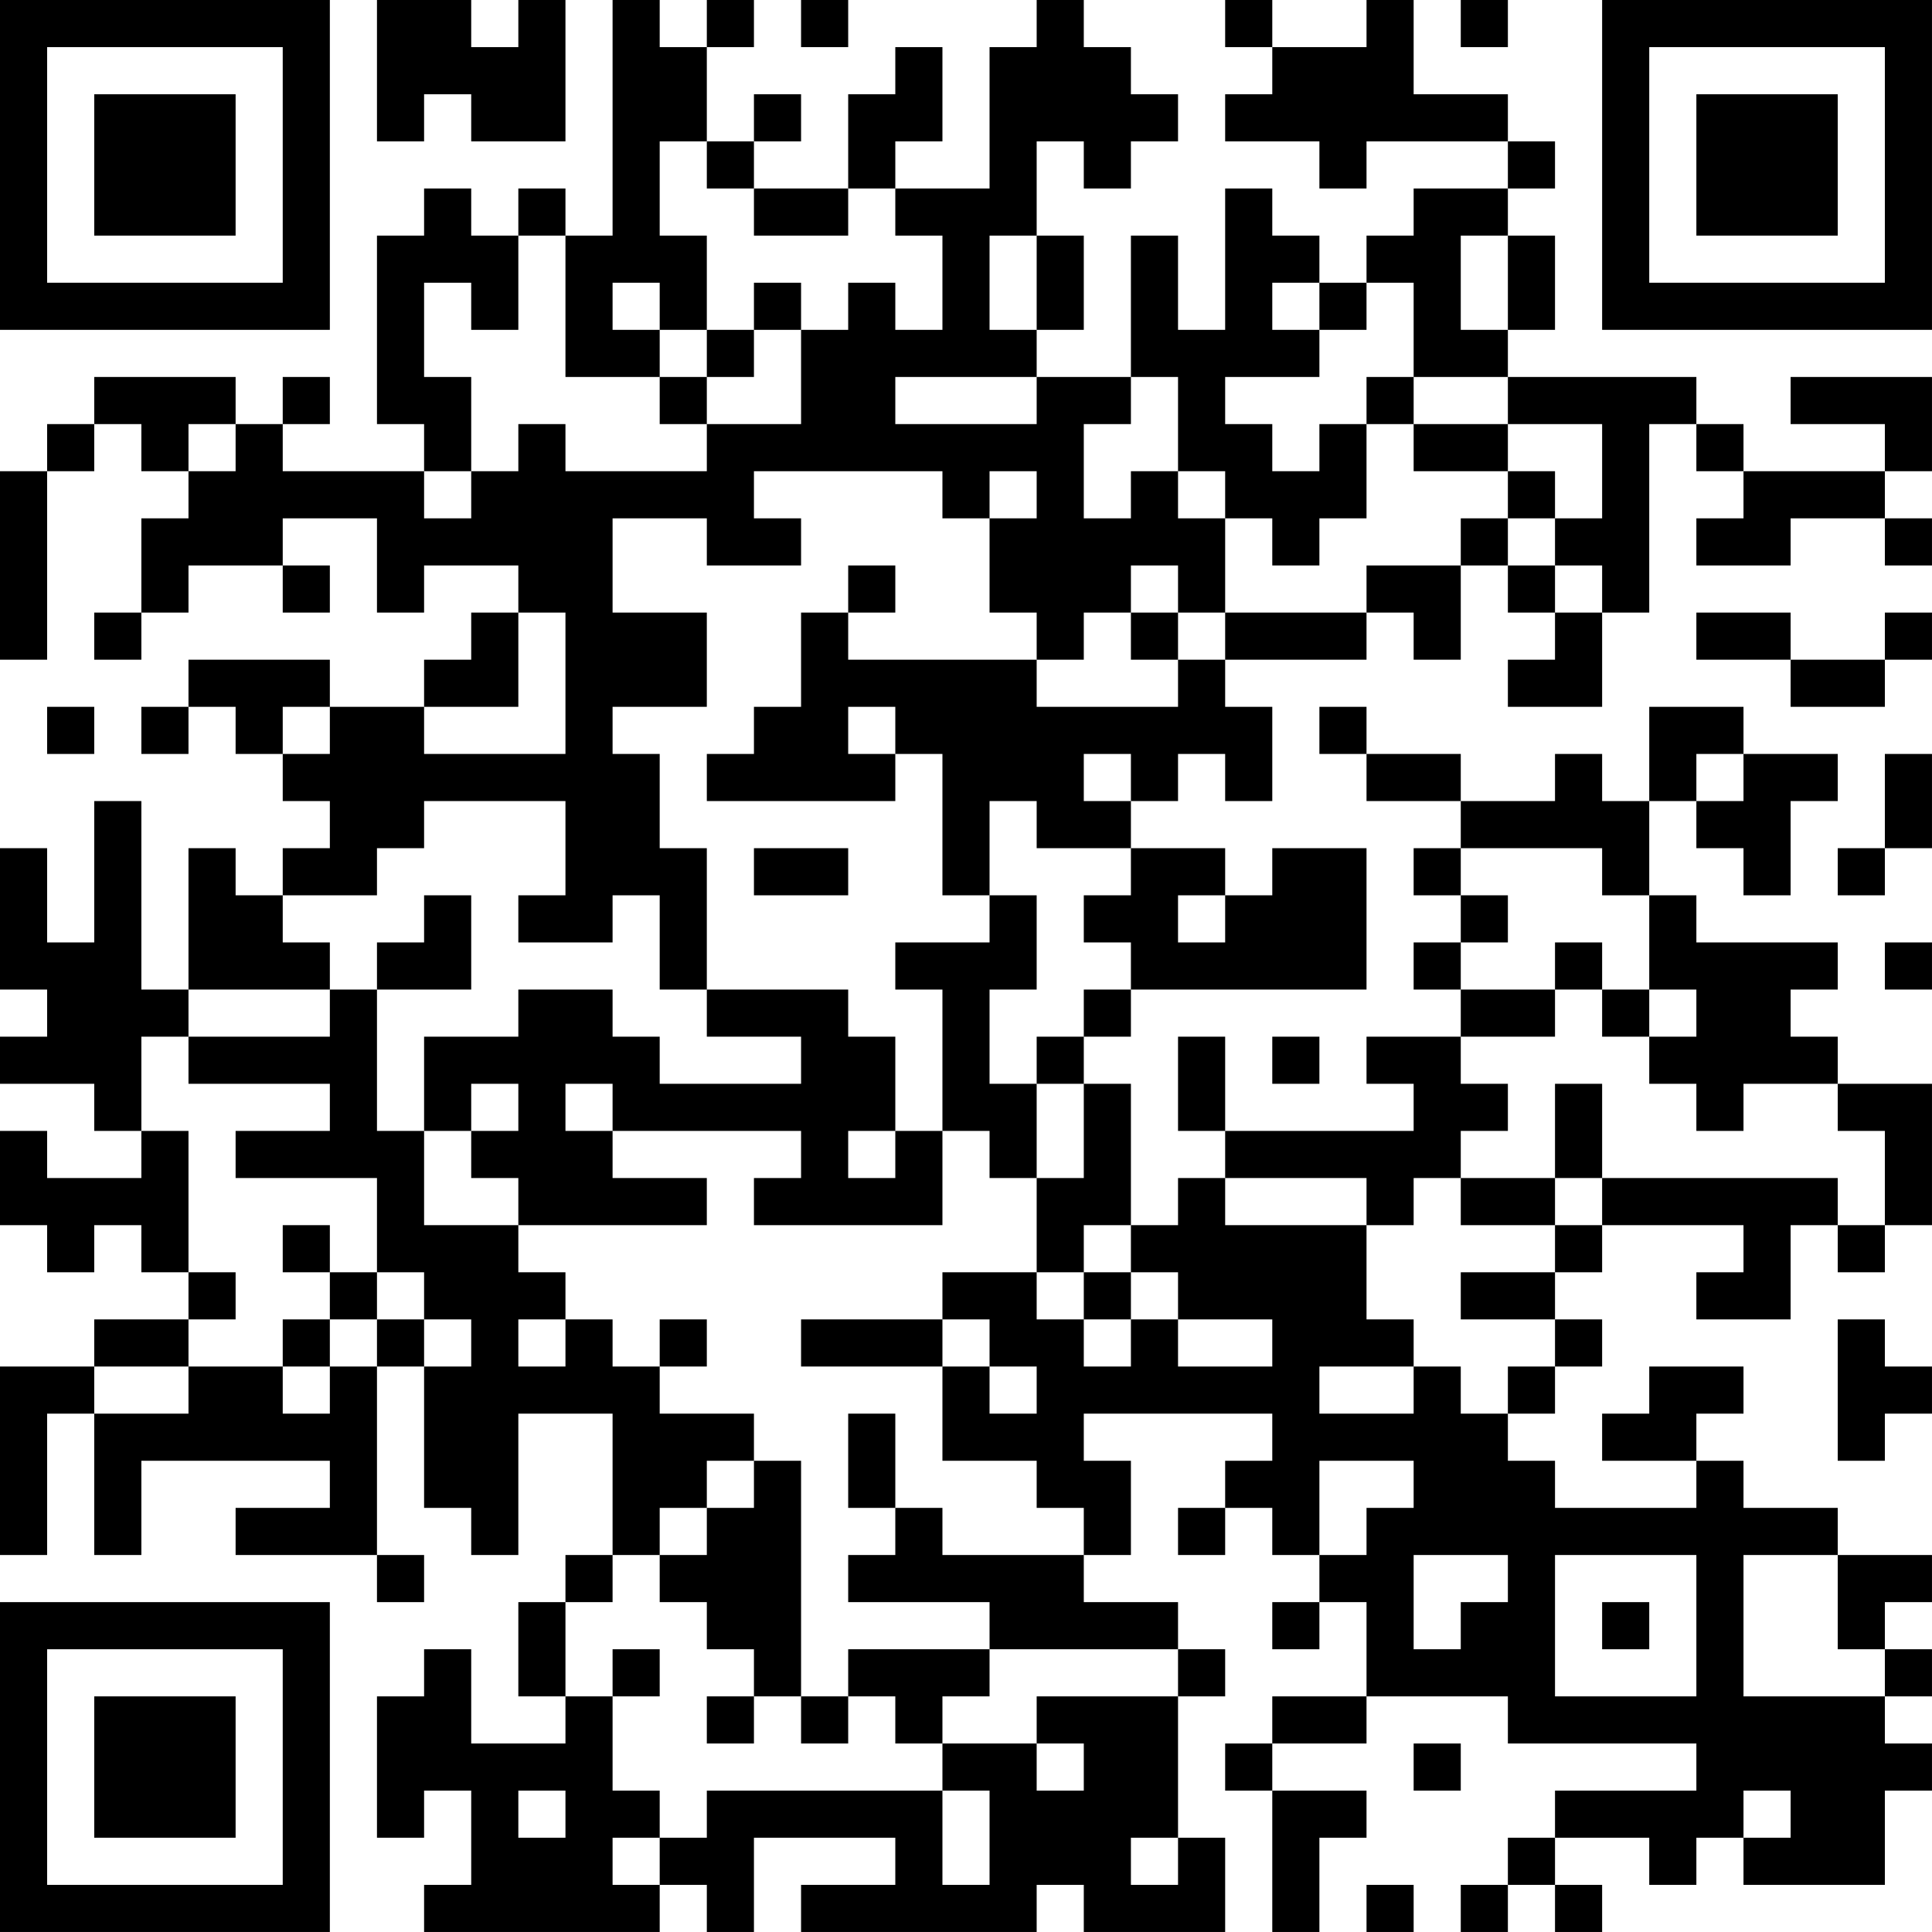 <?xml version="1.0" encoding="UTF-8"?>
<svg xmlns="http://www.w3.org/2000/svg" version="1.1" width="200" height="200" viewBox="0 0 200 200"><rect x="0" y="0" width="200" height="200" fill="#ffffff"/><g transform="scale(4.878)"><g transform="translate(0,0)"><path fill-rule="evenodd" d="M8 0L8 3L9 3L9 2L10 2L10 3L12 3L12 0L11 0L11 1L10 1L10 0ZM13 0L13 5L12 5L12 4L11 4L11 5L10 5L10 4L9 4L9 5L8 5L8 9L9 9L9 10L6 10L6 9L7 9L7 8L6 8L6 9L5 9L5 8L2 8L2 9L1 9L1 10L0 10L0 14L1 14L1 10L2 10L2 9L3 9L3 10L4 10L4 11L3 11L3 13L2 13L2 14L3 14L3 13L4 13L4 12L6 12L6 13L7 13L7 12L6 12L6 11L8 11L8 13L9 13L9 12L11 12L11 13L10 13L10 14L9 14L9 15L7 15L7 14L4 14L4 15L3 15L3 16L4 16L4 15L5 15L5 16L6 16L6 17L7 17L7 18L6 18L6 19L5 19L5 18L4 18L4 21L3 21L3 17L2 17L2 20L1 20L1 18L0 18L0 21L1 21L1 22L0 22L0 23L2 23L2 24L3 24L3 25L1 25L1 24L0 24L0 26L1 26L1 27L2 27L2 26L3 26L3 27L4 27L4 28L2 28L2 29L0 29L0 33L1 33L1 30L2 30L2 33L3 33L3 31L7 31L7 32L5 32L5 33L8 33L8 34L9 34L9 33L8 33L8 29L9 29L9 32L10 32L10 33L11 33L11 30L13 30L13 33L12 33L12 34L11 34L11 36L12 36L12 37L10 37L10 35L9 35L9 36L8 36L8 39L9 39L9 38L10 38L10 40L9 40L9 41L14 41L14 40L15 40L15 41L16 41L16 39L19 39L19 40L17 40L17 41L22 41L22 40L23 40L23 41L26 41L26 39L25 39L25 36L26 36L26 35L25 35L25 34L23 34L23 33L24 33L24 31L23 31L23 30L27 30L27 31L26 31L26 32L25 32L25 33L26 33L26 32L27 32L27 33L28 33L28 34L27 34L27 35L28 35L28 34L29 34L29 36L27 36L27 37L26 37L26 38L27 38L27 41L28 41L28 39L29 39L29 38L27 38L27 37L29 37L29 36L32 36L32 37L36 37L36 38L33 38L33 39L32 39L32 40L31 40L31 41L32 41L32 40L33 40L33 41L34 41L34 40L33 40L33 39L35 39L35 40L36 40L36 39L37 39L37 40L40 40L40 38L41 38L41 37L40 37L40 36L41 36L41 35L40 35L40 34L41 34L41 33L39 33L39 32L37 32L37 31L36 31L36 30L37 30L37 29L35 29L35 30L34 30L34 31L36 31L36 32L33 32L33 31L32 31L32 30L33 30L33 29L34 29L34 28L33 28L33 27L34 27L34 26L37 26L37 27L36 27L36 28L38 28L38 26L39 26L39 27L40 27L40 26L41 26L41 23L39 23L39 22L38 22L38 21L39 21L39 20L36 20L36 19L35 19L35 17L36 17L36 18L37 18L37 19L38 19L38 17L39 17L39 16L37 16L37 15L35 15L35 17L34 17L34 16L33 16L33 17L31 17L31 16L29 16L29 15L28 15L28 16L29 16L29 17L31 17L31 18L30 18L30 19L31 19L31 20L30 20L30 21L31 21L31 22L29 22L29 23L30 23L30 24L26 24L26 22L25 22L25 24L26 24L26 25L25 25L25 26L24 26L24 23L23 23L23 22L24 22L24 21L29 21L29 18L27 18L27 19L26 19L26 18L24 18L24 17L25 17L25 16L26 16L26 17L27 17L27 15L26 15L26 14L29 14L29 13L30 13L30 14L31 14L31 12L32 12L32 13L33 13L33 14L32 14L32 15L34 15L34 13L35 13L35 9L36 9L36 10L37 10L37 11L36 11L36 12L38 12L38 11L40 11L40 12L41 12L41 11L40 11L40 10L41 10L41 8L38 8L38 9L40 9L40 10L37 10L37 9L36 9L36 8L32 8L32 7L33 7L33 5L32 5L32 4L33 4L33 3L32 3L32 2L30 2L30 0L29 0L29 1L27 1L27 0L26 0L26 1L27 1L27 2L26 2L26 3L28 3L28 4L29 4L29 3L32 3L32 4L30 4L30 5L29 5L29 6L28 6L28 5L27 5L27 4L26 4L26 7L25 7L25 5L24 5L24 8L22 8L22 7L23 7L23 5L22 5L22 3L23 3L23 4L24 4L24 3L25 3L25 2L24 2L24 1L23 1L23 0L22 0L22 1L21 1L21 4L19 4L19 3L20 3L20 1L19 1L19 2L18 2L18 4L16 4L16 3L17 3L17 2L16 2L16 3L15 3L15 1L16 1L16 0L15 0L15 1L14 1L14 0ZM17 0L17 1L18 1L18 0ZM31 0L31 1L32 1L32 0ZM14 3L14 5L15 5L15 7L14 7L14 6L13 6L13 7L14 7L14 8L12 8L12 5L11 5L11 7L10 7L10 6L9 6L9 8L10 8L10 10L9 10L9 11L10 11L10 10L11 10L11 9L12 9L12 10L15 10L15 9L17 9L17 7L18 7L18 6L19 6L19 7L20 7L20 5L19 5L19 4L18 4L18 5L16 5L16 4L15 4L15 3ZM21 5L21 7L22 7L22 5ZM31 5L31 7L32 7L32 5ZM16 6L16 7L15 7L15 8L14 8L14 9L15 9L15 8L16 8L16 7L17 7L17 6ZM27 6L27 7L28 7L28 8L26 8L26 9L27 9L27 10L28 10L28 9L29 9L29 11L28 11L28 12L27 12L27 11L26 11L26 10L25 10L25 8L24 8L24 9L23 9L23 11L24 11L24 10L25 10L25 11L26 11L26 13L25 13L25 12L24 12L24 13L23 13L23 14L22 14L22 13L21 13L21 11L22 11L22 10L21 10L21 11L20 11L20 10L16 10L16 11L17 11L17 12L15 12L15 11L13 11L13 13L15 13L15 15L13 15L13 16L14 16L14 18L15 18L15 21L14 21L14 19L13 19L13 20L11 20L11 19L12 19L12 17L9 17L9 18L8 18L8 19L6 19L6 20L7 20L7 21L4 21L4 22L3 22L3 24L4 24L4 27L5 27L5 28L4 28L4 29L2 29L2 30L4 30L4 29L6 29L6 30L7 30L7 29L8 29L8 28L9 28L9 29L10 29L10 28L9 28L9 27L8 27L8 25L5 25L5 24L7 24L7 23L4 23L4 22L7 22L7 21L8 21L8 24L9 24L9 26L11 26L11 27L12 27L12 28L11 28L11 29L12 29L12 28L13 28L13 29L14 29L14 30L16 30L16 31L15 31L15 32L14 32L14 33L13 33L13 34L12 34L12 36L13 36L13 38L14 38L14 39L13 39L13 40L14 40L14 39L15 39L15 38L20 38L20 40L21 40L21 38L20 38L20 37L22 37L22 38L23 38L23 37L22 37L22 36L25 36L25 35L21 35L21 34L18 34L18 33L19 33L19 32L20 32L20 33L23 33L23 32L22 32L22 31L20 31L20 29L21 29L21 30L22 30L22 29L21 29L21 28L20 28L20 27L22 27L22 28L23 28L23 29L24 29L24 28L25 28L25 29L27 29L27 28L25 28L25 27L24 27L24 26L23 26L23 27L22 27L22 25L23 25L23 23L22 23L22 22L23 22L23 21L24 21L24 20L23 20L23 19L24 19L24 18L22 18L22 17L21 17L21 19L20 19L20 16L19 16L19 15L18 15L18 16L19 16L19 17L15 17L15 16L16 16L16 15L17 15L17 13L18 13L18 14L22 14L22 15L25 15L25 14L26 14L26 13L29 13L29 12L31 12L31 11L32 11L32 12L33 12L33 13L34 13L34 12L33 12L33 11L34 11L34 9L32 9L32 8L30 8L30 6L29 6L29 7L28 7L28 6ZM19 8L19 9L22 9L22 8ZM29 8L29 9L30 9L30 10L32 10L32 11L33 11L33 10L32 10L32 9L30 9L30 8ZM4 9L4 10L5 10L5 9ZM18 12L18 13L19 13L19 12ZM11 13L11 15L9 15L9 16L12 16L12 13ZM24 13L24 14L25 14L25 13ZM36 13L36 14L38 14L38 15L40 15L40 14L41 14L41 13L40 13L40 14L38 14L38 13ZM1 15L1 16L2 16L2 15ZM6 15L6 16L7 16L7 15ZM23 16L23 17L24 17L24 16ZM36 16L36 17L37 17L37 16ZM40 16L40 18L39 18L39 19L40 19L40 18L41 18L41 16ZM16 18L16 19L18 19L18 18ZM31 18L31 19L32 19L32 20L31 20L31 21L33 21L33 22L31 22L31 23L32 23L32 24L31 24L31 25L30 25L30 26L29 26L29 25L26 25L26 26L29 26L29 28L30 28L30 29L28 29L28 30L30 30L30 29L31 29L31 30L32 30L32 29L33 29L33 28L31 28L31 27L33 27L33 26L34 26L34 25L39 25L39 26L40 26L40 24L39 24L39 23L37 23L37 24L36 24L36 23L35 23L35 22L36 22L36 21L35 21L35 19L34 19L34 18ZM9 19L9 20L8 20L8 21L10 21L10 19ZM21 19L21 20L19 20L19 21L20 21L20 24L19 24L19 22L18 22L18 21L15 21L15 22L17 22L17 23L14 23L14 22L13 22L13 21L11 21L11 22L9 22L9 24L10 24L10 25L11 25L11 26L15 26L15 25L13 25L13 24L17 24L17 25L16 25L16 26L20 26L20 24L21 24L21 25L22 25L22 23L21 23L21 21L22 21L22 19ZM25 19L25 20L26 20L26 19ZM33 20L33 21L34 21L34 22L35 22L35 21L34 21L34 20ZM40 20L40 21L41 21L41 20ZM27 22L27 23L28 23L28 22ZM10 23L10 24L11 24L11 23ZM12 23L12 24L13 24L13 23ZM33 23L33 25L31 25L31 26L33 26L33 25L34 25L34 23ZM18 24L18 25L19 25L19 24ZM6 26L6 27L7 27L7 28L6 28L6 29L7 29L7 28L8 28L8 27L7 27L7 26ZM23 27L23 28L24 28L24 27ZM14 28L14 29L15 29L15 28ZM17 28L17 29L20 29L20 28ZM39 28L39 31L40 31L40 30L41 30L41 29L40 29L40 28ZM18 30L18 32L19 32L19 30ZM16 31L16 32L15 32L15 33L14 33L14 34L15 34L15 35L16 35L16 36L15 36L15 37L16 37L16 36L17 36L17 37L18 37L18 36L19 36L19 37L20 37L20 36L21 36L21 35L18 35L18 36L17 36L17 31ZM28 31L28 33L29 33L29 32L30 32L30 31ZM30 33L30 35L31 35L31 34L32 34L32 33ZM33 33L33 36L36 36L36 33ZM37 33L37 36L40 36L40 35L39 35L39 33ZM34 34L34 35L35 35L35 34ZM13 35L13 36L14 36L14 35ZM30 37L30 38L31 38L31 37ZM11 38L11 39L12 39L12 38ZM37 38L37 39L38 39L38 38ZM24 39L24 40L25 40L25 39ZM29 40L29 41L30 41L30 40ZM0 0L0 7L7 7L7 0ZM1 1L1 6L6 6L6 1ZM2 2L2 5L5 5L5 2ZM34 0L34 7L41 7L41 0ZM35 1L35 6L40 6L40 1ZM36 2L36 5L39 5L39 2ZM0 34L0 41L7 41L7 34ZM1 35L1 40L6 40L6 35ZM2 36L2 39L5 39L5 36Z" fill="#000000"/></g></g></svg>
